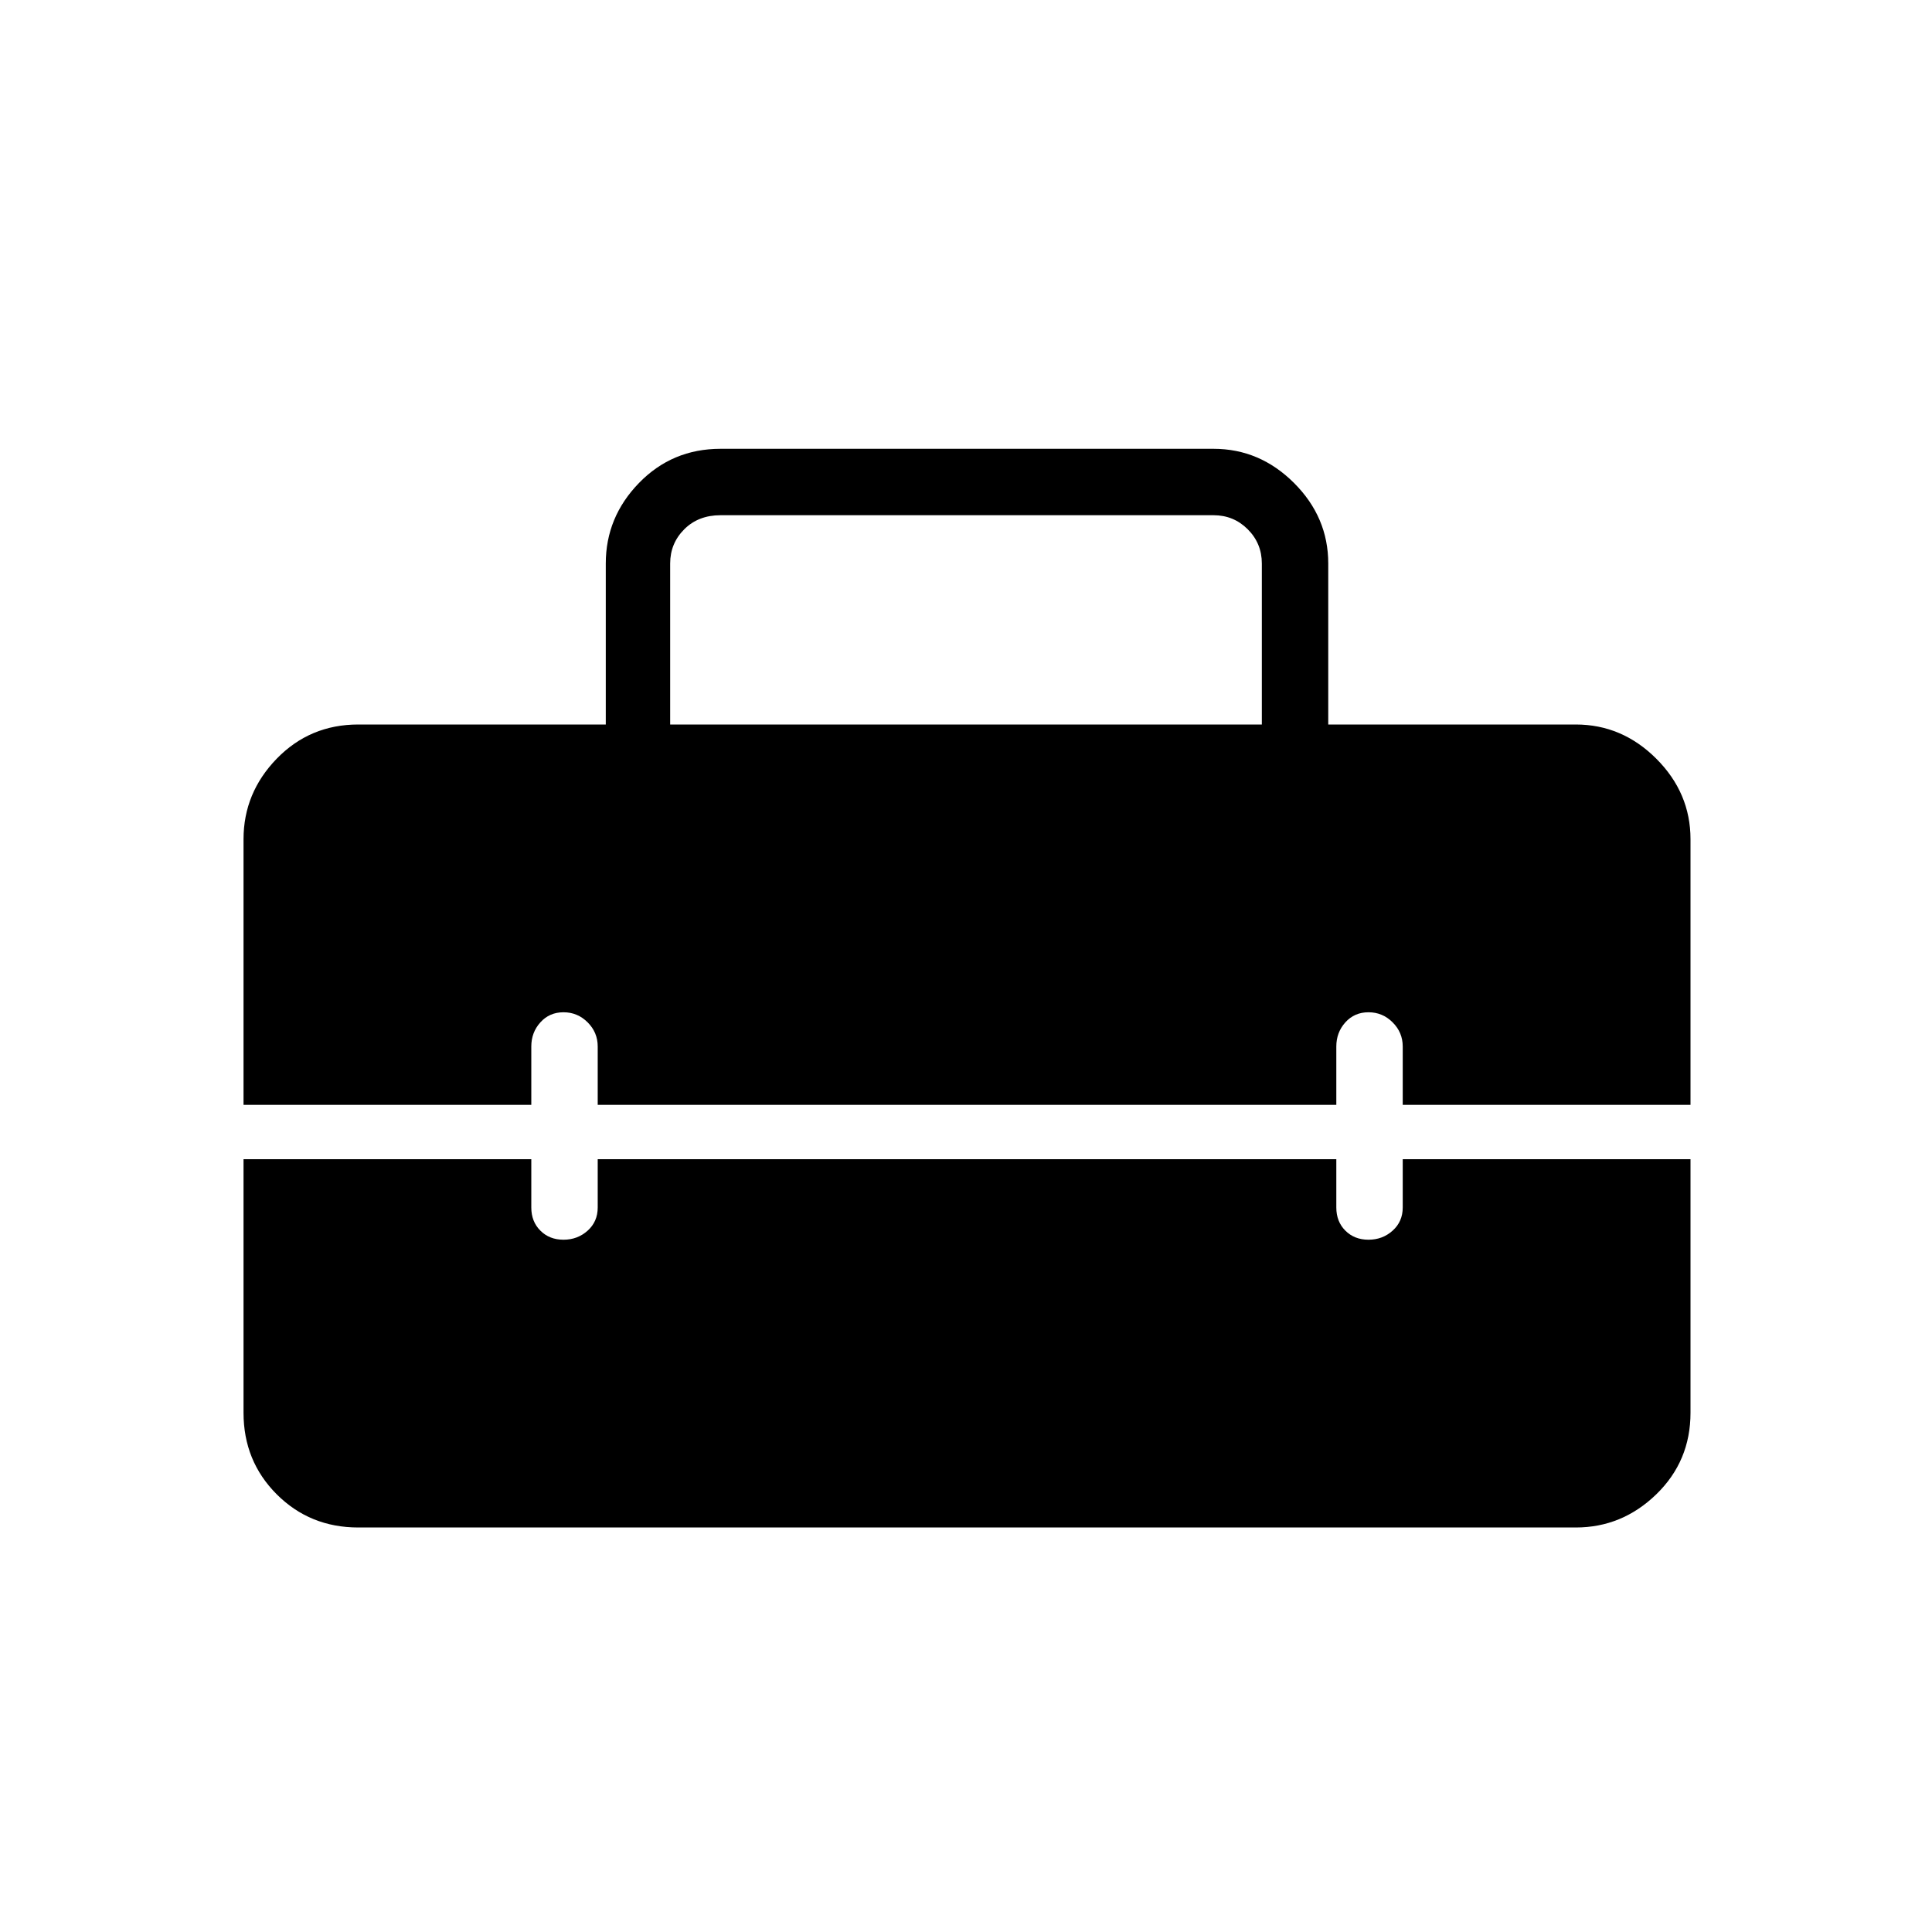 <svg xmlns="http://www.w3.org/2000/svg" height="40" width="40"><path d="M5.042 17.375Q5.042 16.417 5.729 15.708Q6.417 15 7.417 15H12.542V11.667Q12.542 10.708 13.229 10Q13.917 9.292 14.917 9.292H25.125Q26.083 9.292 26.792 10Q27.5 10.708 27.5 11.667V15H32.625Q33.583 15 34.292 15.708Q35 16.417 35 17.375V22.875H29.042V21.667Q29.042 21.375 28.833 21.167Q28.625 20.958 28.333 20.958Q28.042 20.958 27.854 21.167Q27.667 21.375 27.667 21.667V22.875H12.375V21.667Q12.375 21.375 12.167 21.167Q11.958 20.958 11.667 20.958Q11.375 20.958 11.188 21.167Q11 21.375 11 21.667V22.875H5.042ZM13.875 15H26.125V11.667Q26.125 11.25 25.833 10.958Q25.542 10.667 25.125 10.667H14.917Q14.458 10.667 14.167 10.958Q13.875 11.25 13.875 11.667ZM7.417 31.625Q6.417 31.625 5.729 30.938Q5.042 30.25 5.042 29.25V24H11V25Q11 25.292 11.188 25.479Q11.375 25.667 11.667 25.667Q11.958 25.667 12.167 25.479Q12.375 25.292 12.375 25V24H27.667V25Q27.667 25.292 27.854 25.479Q28.042 25.667 28.333 25.667Q28.625 25.667 28.833 25.479Q29.042 25.292 29.042 25V24H35V29.25Q35 30.25 34.292 30.938Q33.583 31.625 32.625 31.625Z"/></svg>